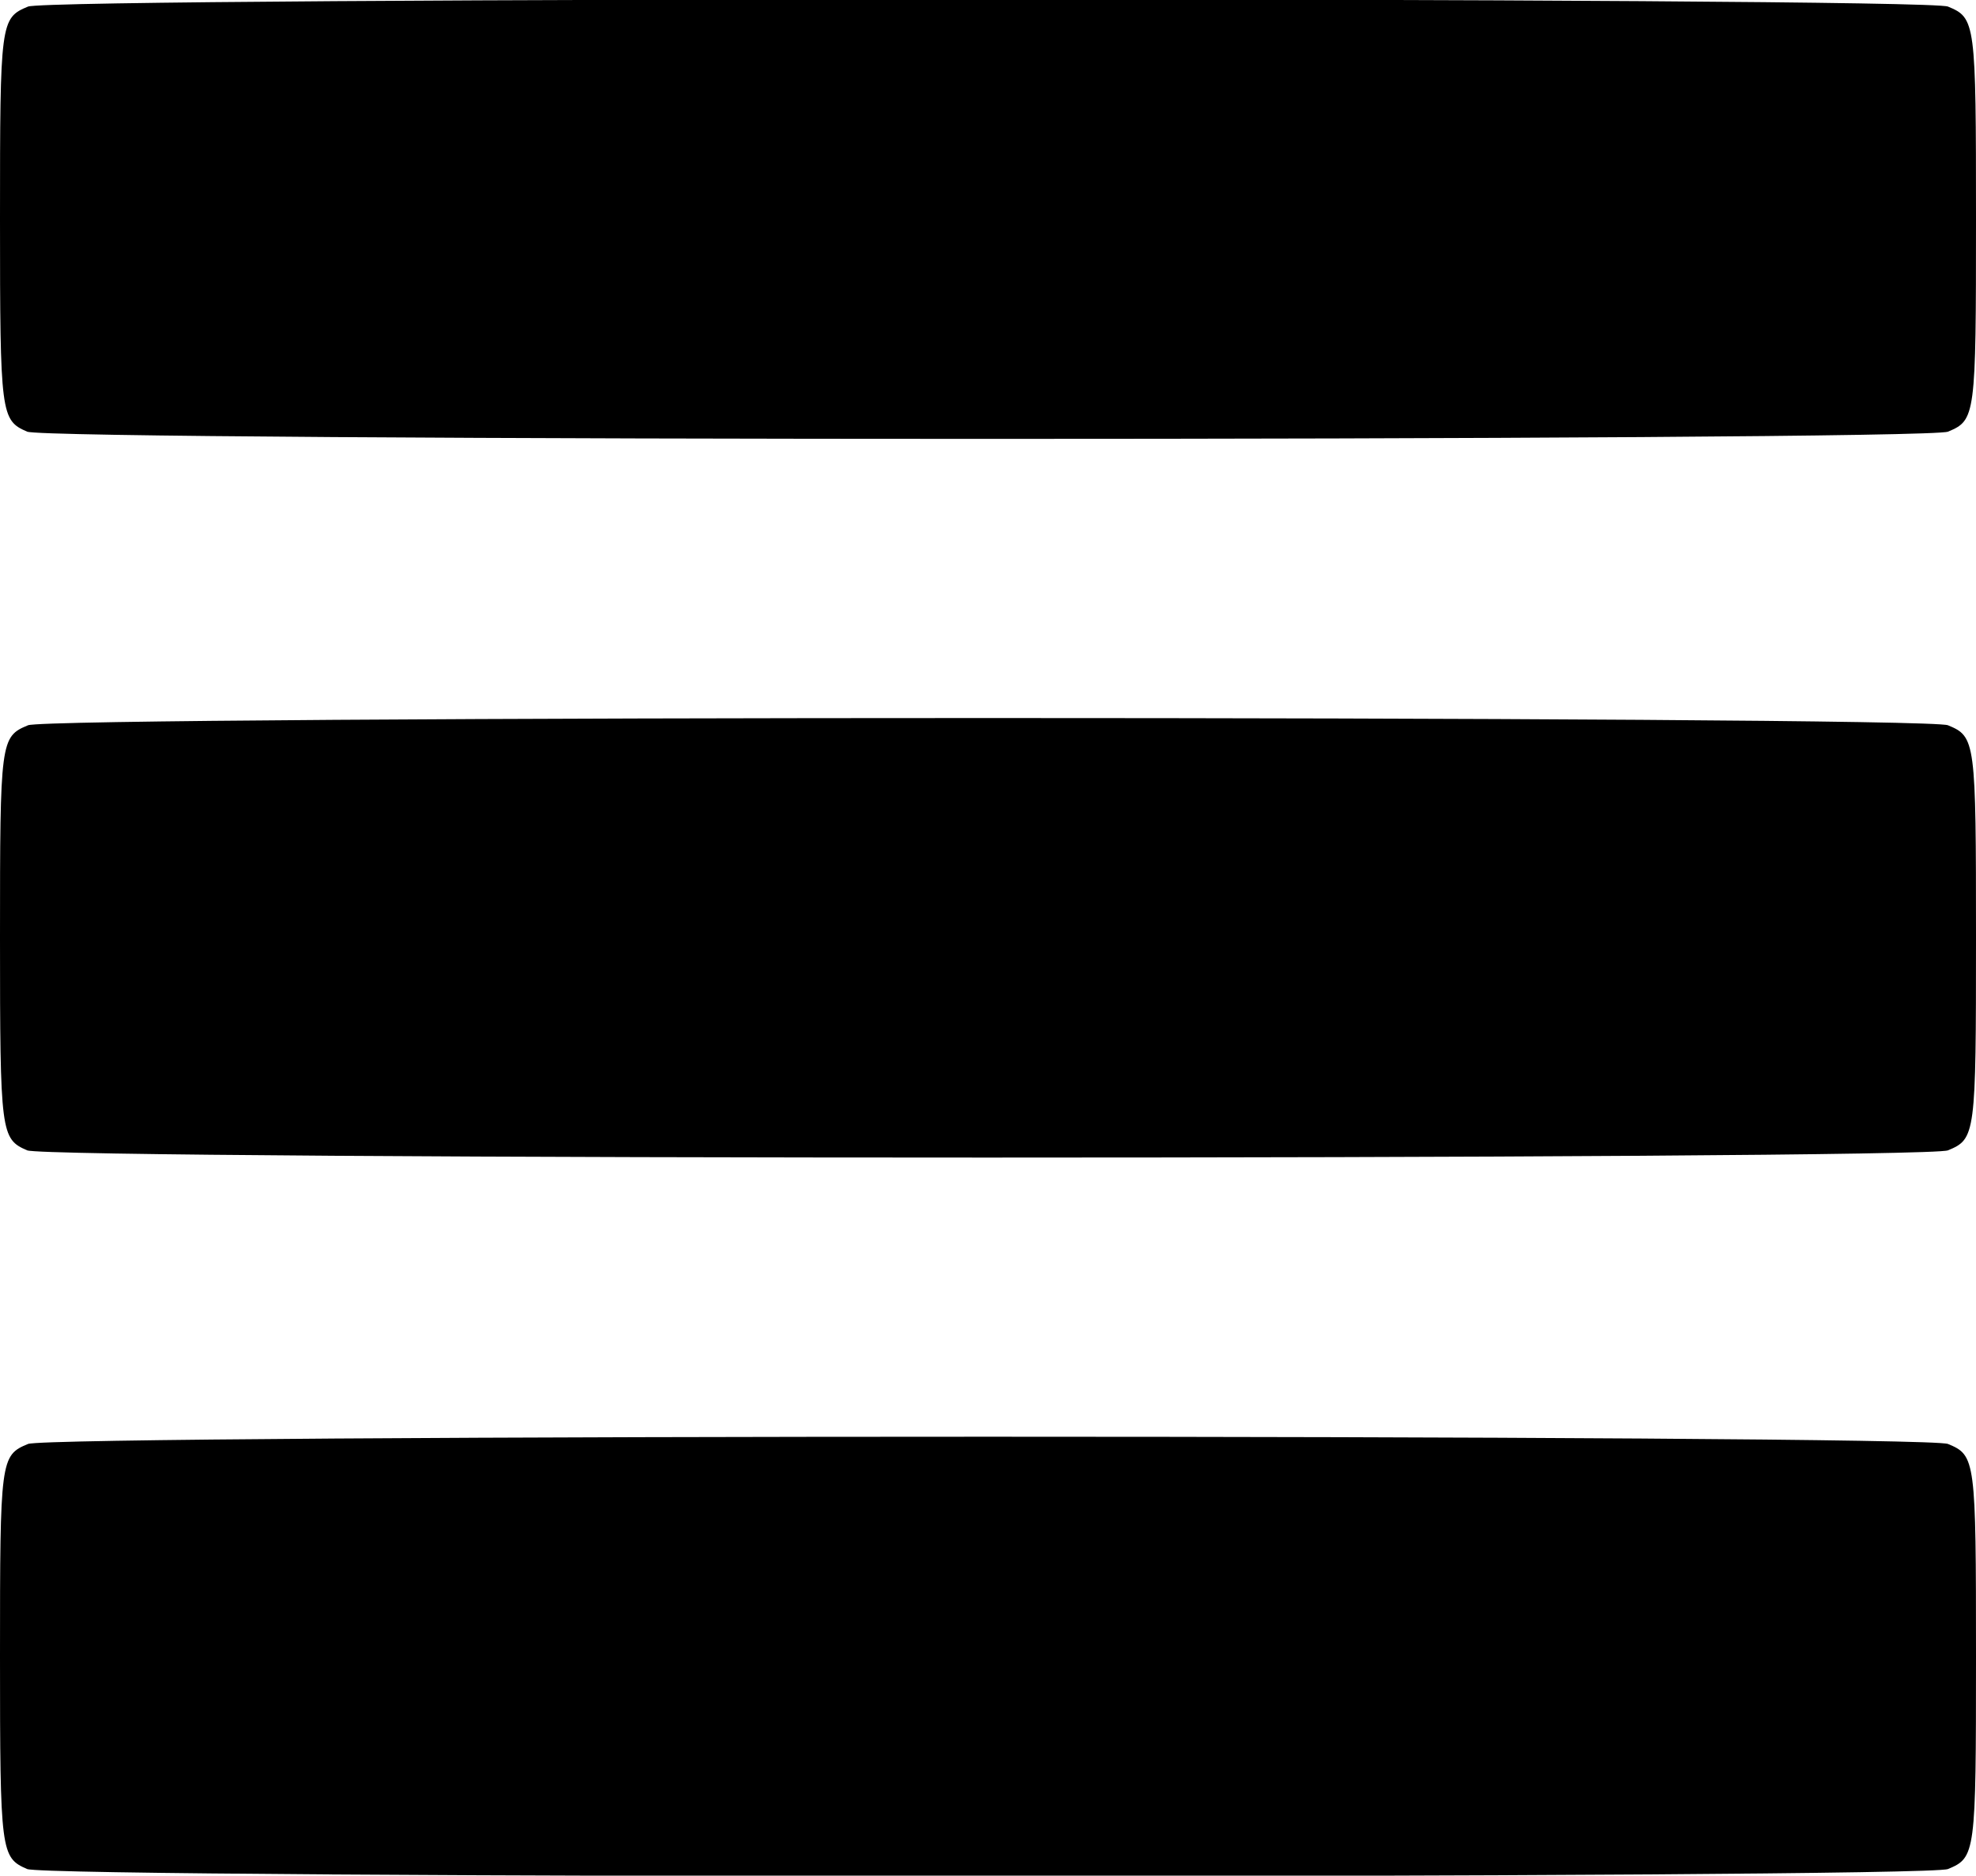 <svg xmlns="http://www.w3.org/2000/svg" viewBox="0 0 4510 4280">
    <path d="M62 4265c-60-26-62-38-62-485 0-450 1-459 64-485 53-22 4329-22 4382 0 63 26 64 35 64 485s-1 459-64 485c-52 22-4334 22-4384 0zm0-1640c-60-26-62-38-62-485 0-450 1-459 64-485 53-22 4329-22 4382 0 63 26 64 35 64 485s-1 459-64 485c-52 22-4334 22-4384 0zm0-1640C2 959 0 947 0 500 0 50 1 41 64 15c53-22 4329-22 4382 0 63 26 64 35 64 485s-1 459-64 485c-52 22-4334 22-4384 0z"/>
</svg>